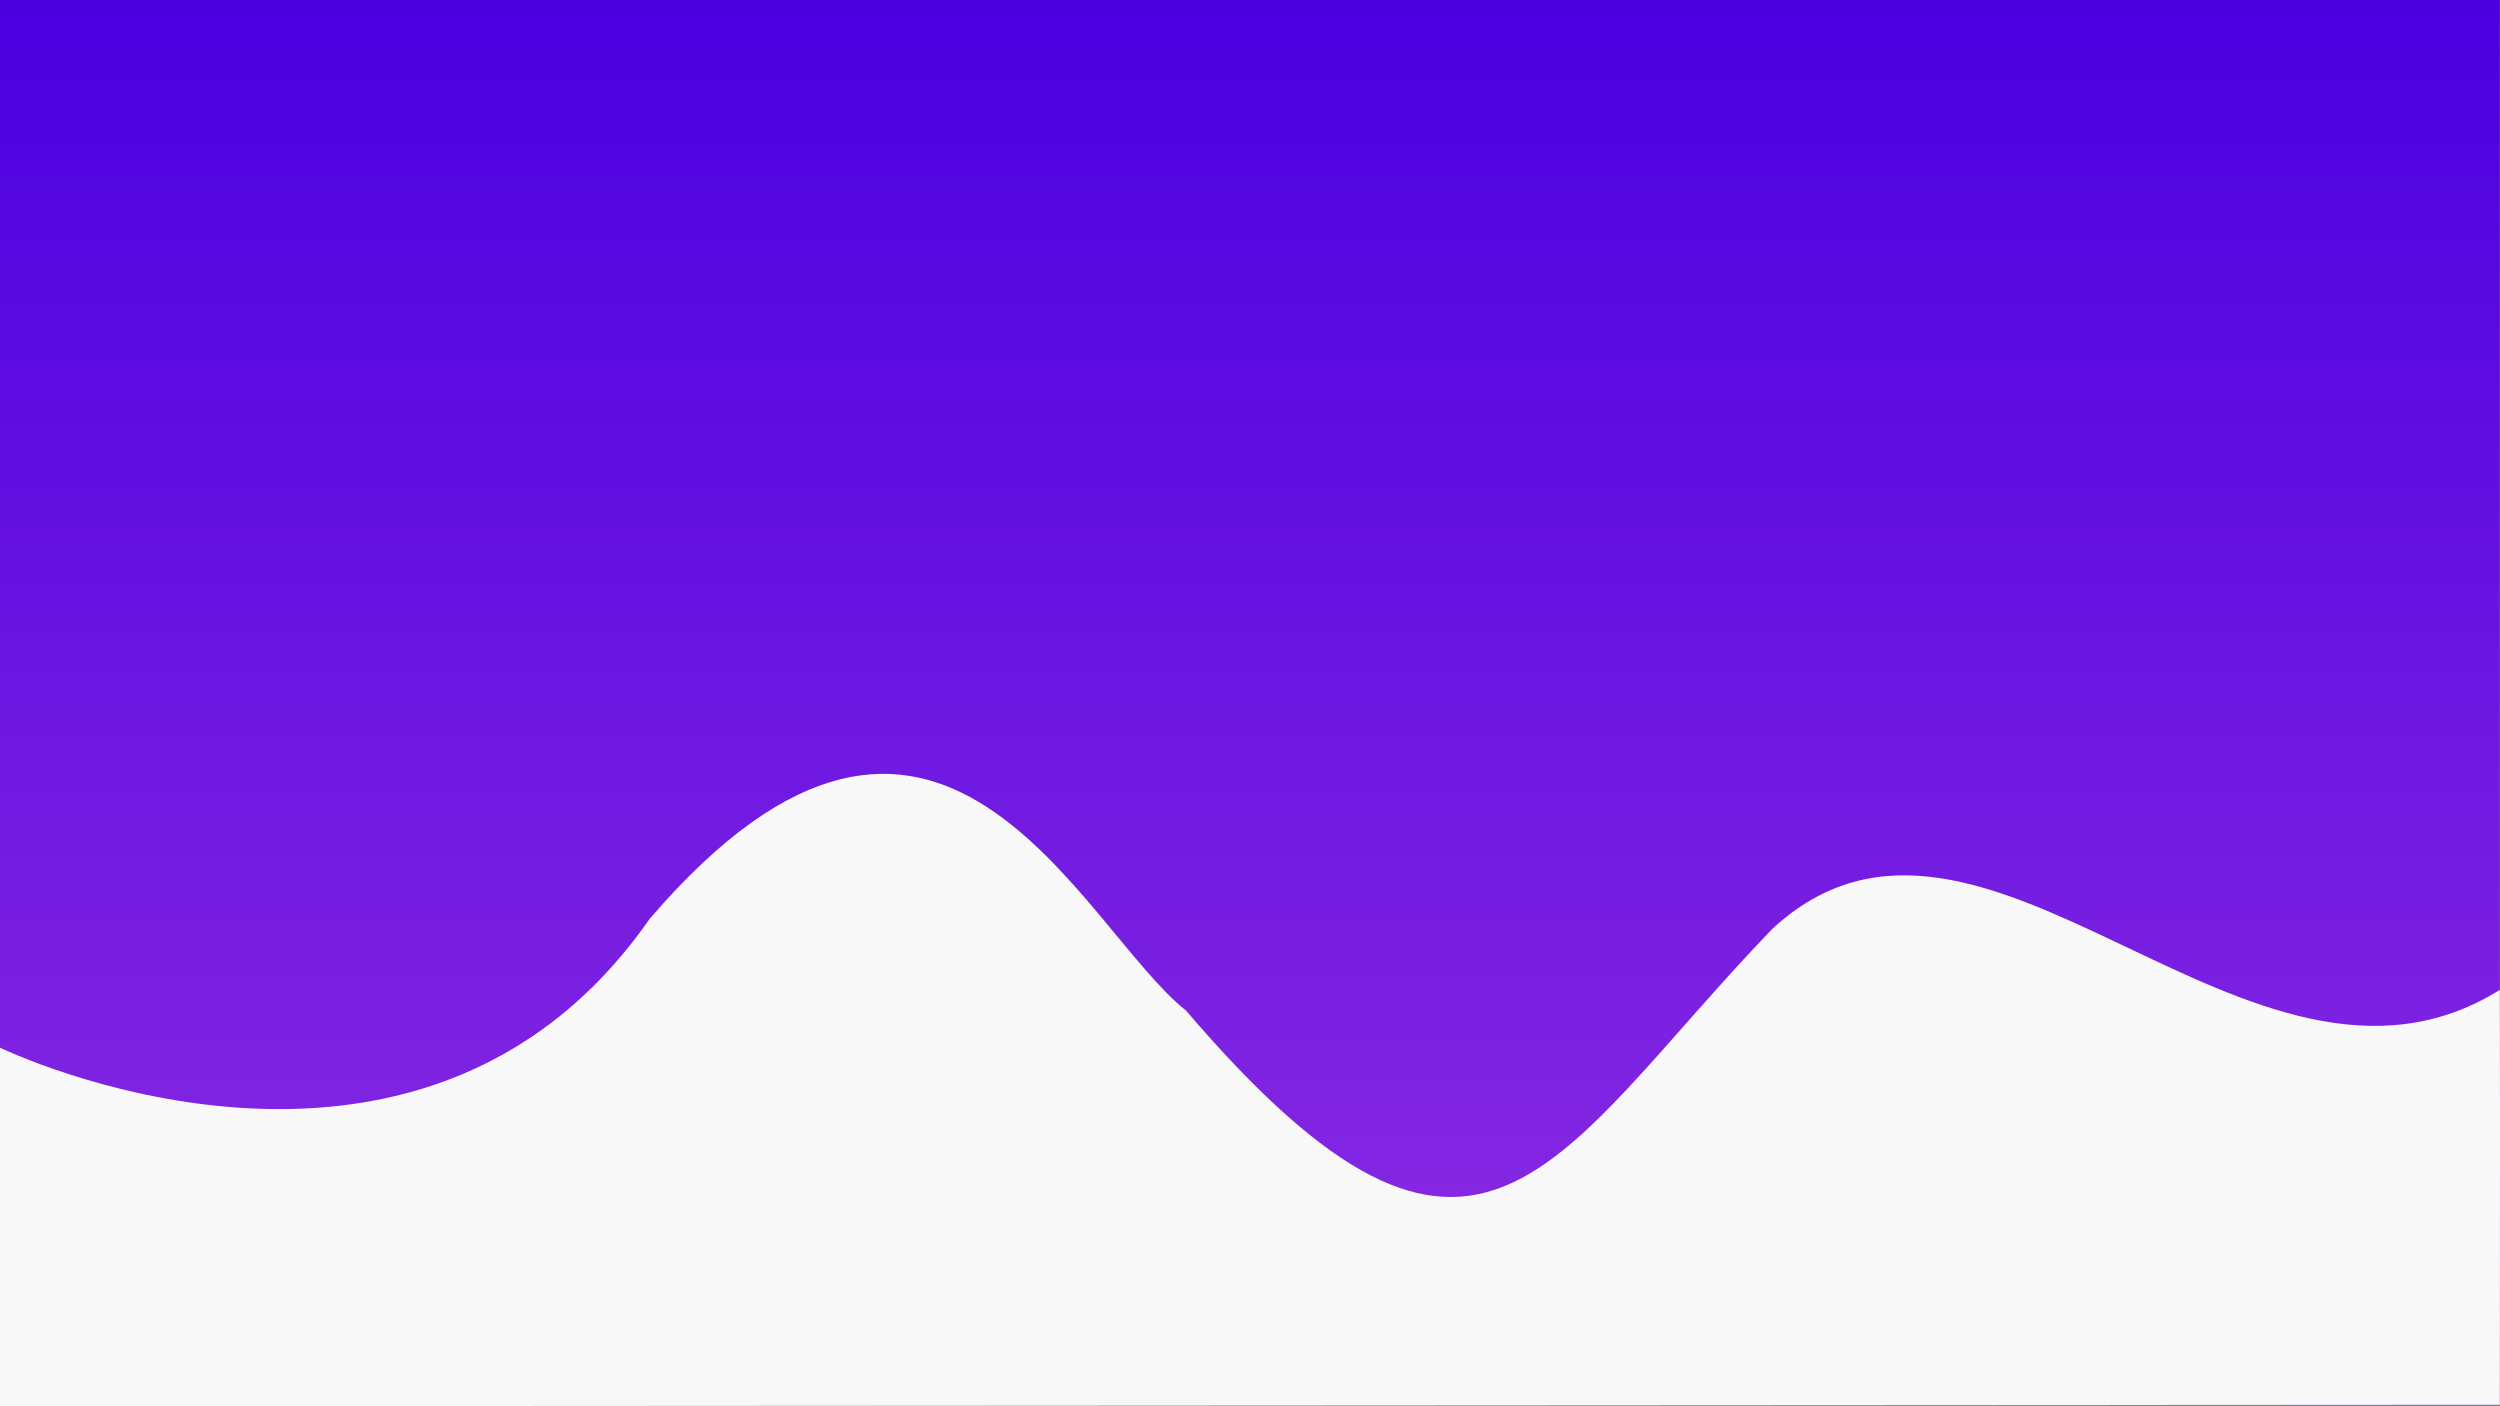<svg id="Artboard_1" data-name="Artboard 1" xmlns="http://www.w3.org/2000/svg" xmlns:xlink="http://www.w3.org/1999/xlink" width="1920" height="1080" viewBox="0 0 1920 1080">
  <rect x="0" y="0" width="1920" height="1080" fill="#808080" stroke="none"/>
  <defs>
    <linearGradient id="linear-gradient" x1="0.5" y1="1" x2="0.5" gradientUnits="objectBoundingBox">
      <stop offset="0" stop-color="#8e2de2"/>
      <stop offset="1" stop-color="#4a00e0"/>
    </linearGradient>
  </defs>
  <rect id="Rectangle_324" data-name="Rectangle 324" width="1919.849" height="1079" fill="url(#linear-gradient)"/>
  <path id="Path_6423" data-name="Path 6423" d="M0,864.487s321.468,155.837,498.961-99c222.174-258.721,330.374,5.9,411.968,70.55,226.222,264.72,280.9,113.42,449.965-62.584,161.837-150.2,366.871,166.247,558.956,46.654.34,93.683,0,318.611,0,318.611L0,1139.858Z" transform="translate(0 -59.858)" fill="#f8f8f8" fill-rule="evenodd"/>
</svg>
